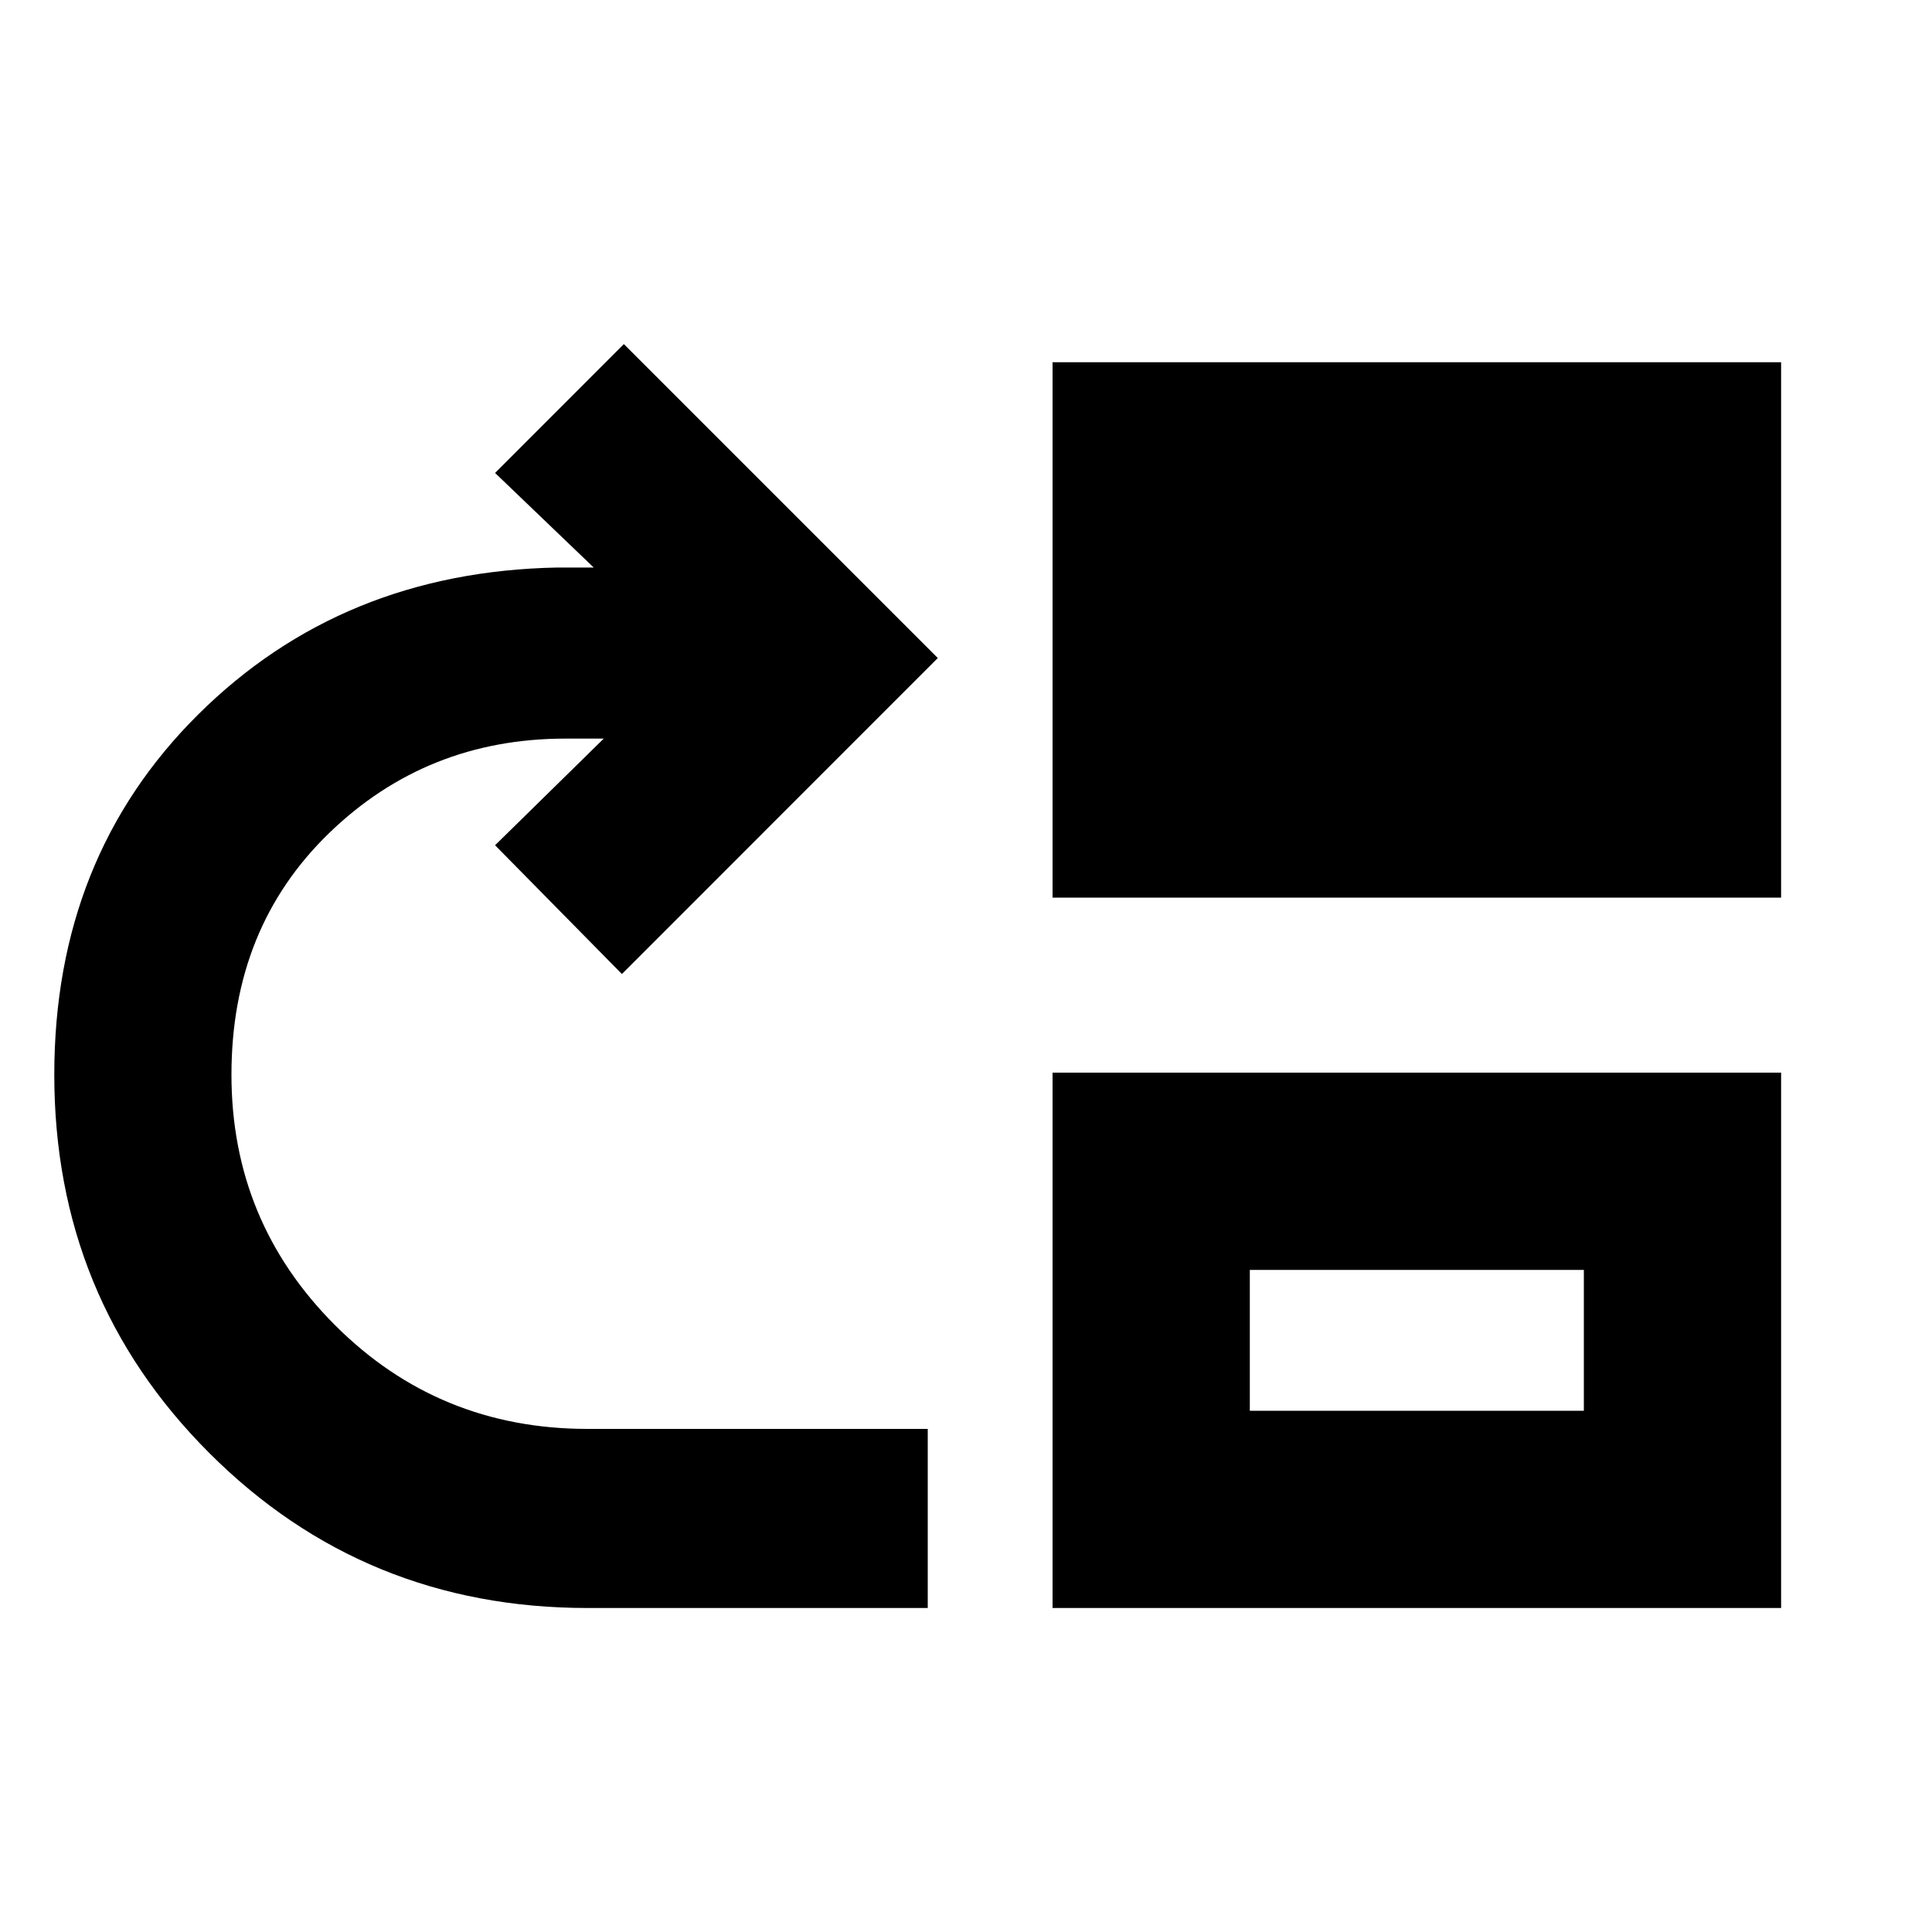 <svg xmlns="http://www.w3.org/2000/svg" height="20" width="20"><path d="M6.083 16.646q-2.312 0-3.916-1.604Q.562 13.438.562 11.125q0-2.25 1.49-3.729t3.719-1.521h.375l-1.021-.979 1.333-1.334 3.25 3.25-3.27 3.271L5.125 8.75 6.25 7.646h-.396q-1.437 0-2.448.979-1.01.979-1.01 2.5t1.073 2.594q1.073 1.073 2.614 1.073h3.521v1.854Zm4.813-7.354V3.75h7.542v5.542Zm0 7.354v-5.542h7.542v5.542Zm2.042-2.042h3.458v-1.458h-3.458Z"/></svg>